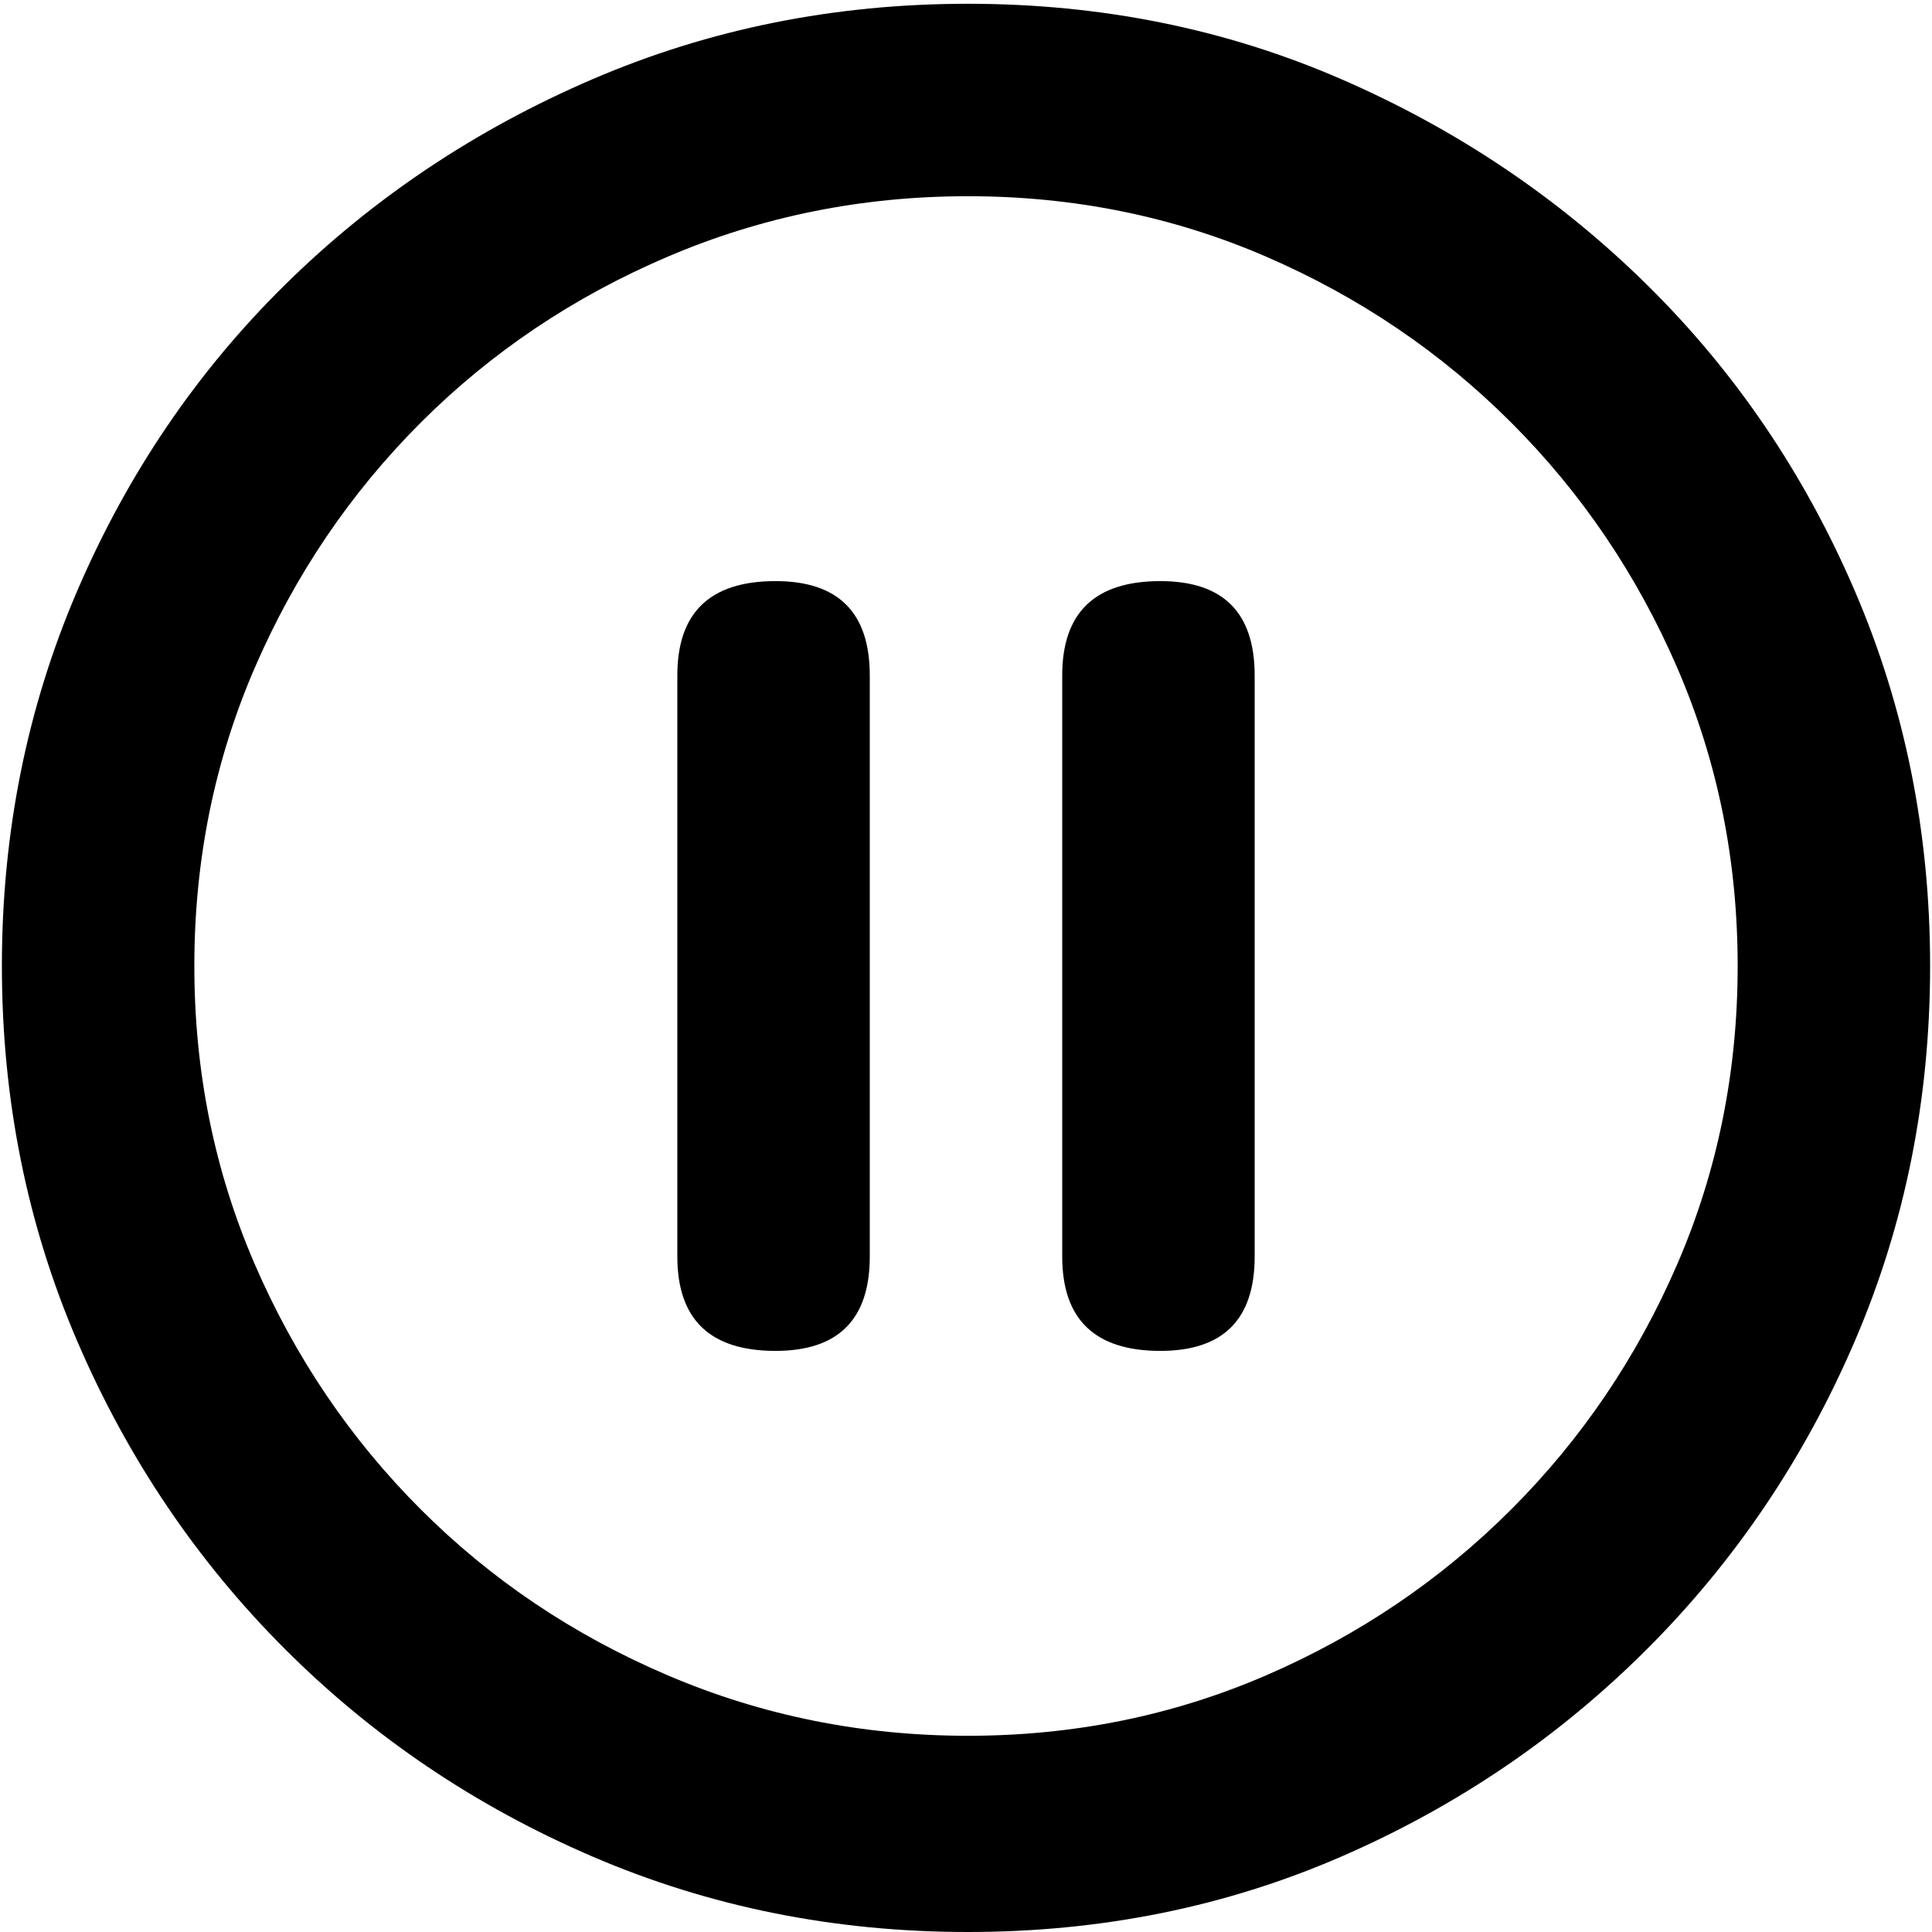 <svg xmlns="http://www.w3.org/2000/svg" viewBox="0 0 512 512">
	<path d="M230.5 179q0-25-25-25-26 0-26 25v154q0 25 26 25 25 0 25-25V179zm102 0q0-25-25-25-26 0-26 25v154q0 25 26 25 25 0 25-25V179zm-76-178q53 0 99 20t81 54.5 55 81 20 99.5-20 99.5-55 81.5-81 55-99 20-99.5-20-81.5-55-55-81.5T.5 256t20-99.5 55-81T157 21t99.5-20zm0 459q42 0 79-16t65-44 44-65 16-79-16-79-44-65-65-44-79-16T177 68t-65.5 44-44 65-16 79 16 79 44 65 65.5 44 79.5 16zm-51-306q-26 0-26 25v154q0 25 26 25 25 0 25-25V179q0-25-25-25zm102 0q-26 0-26 25v154q0 25 26 25 25 0 25-25V179q0-25-25-25z"/>
</svg>